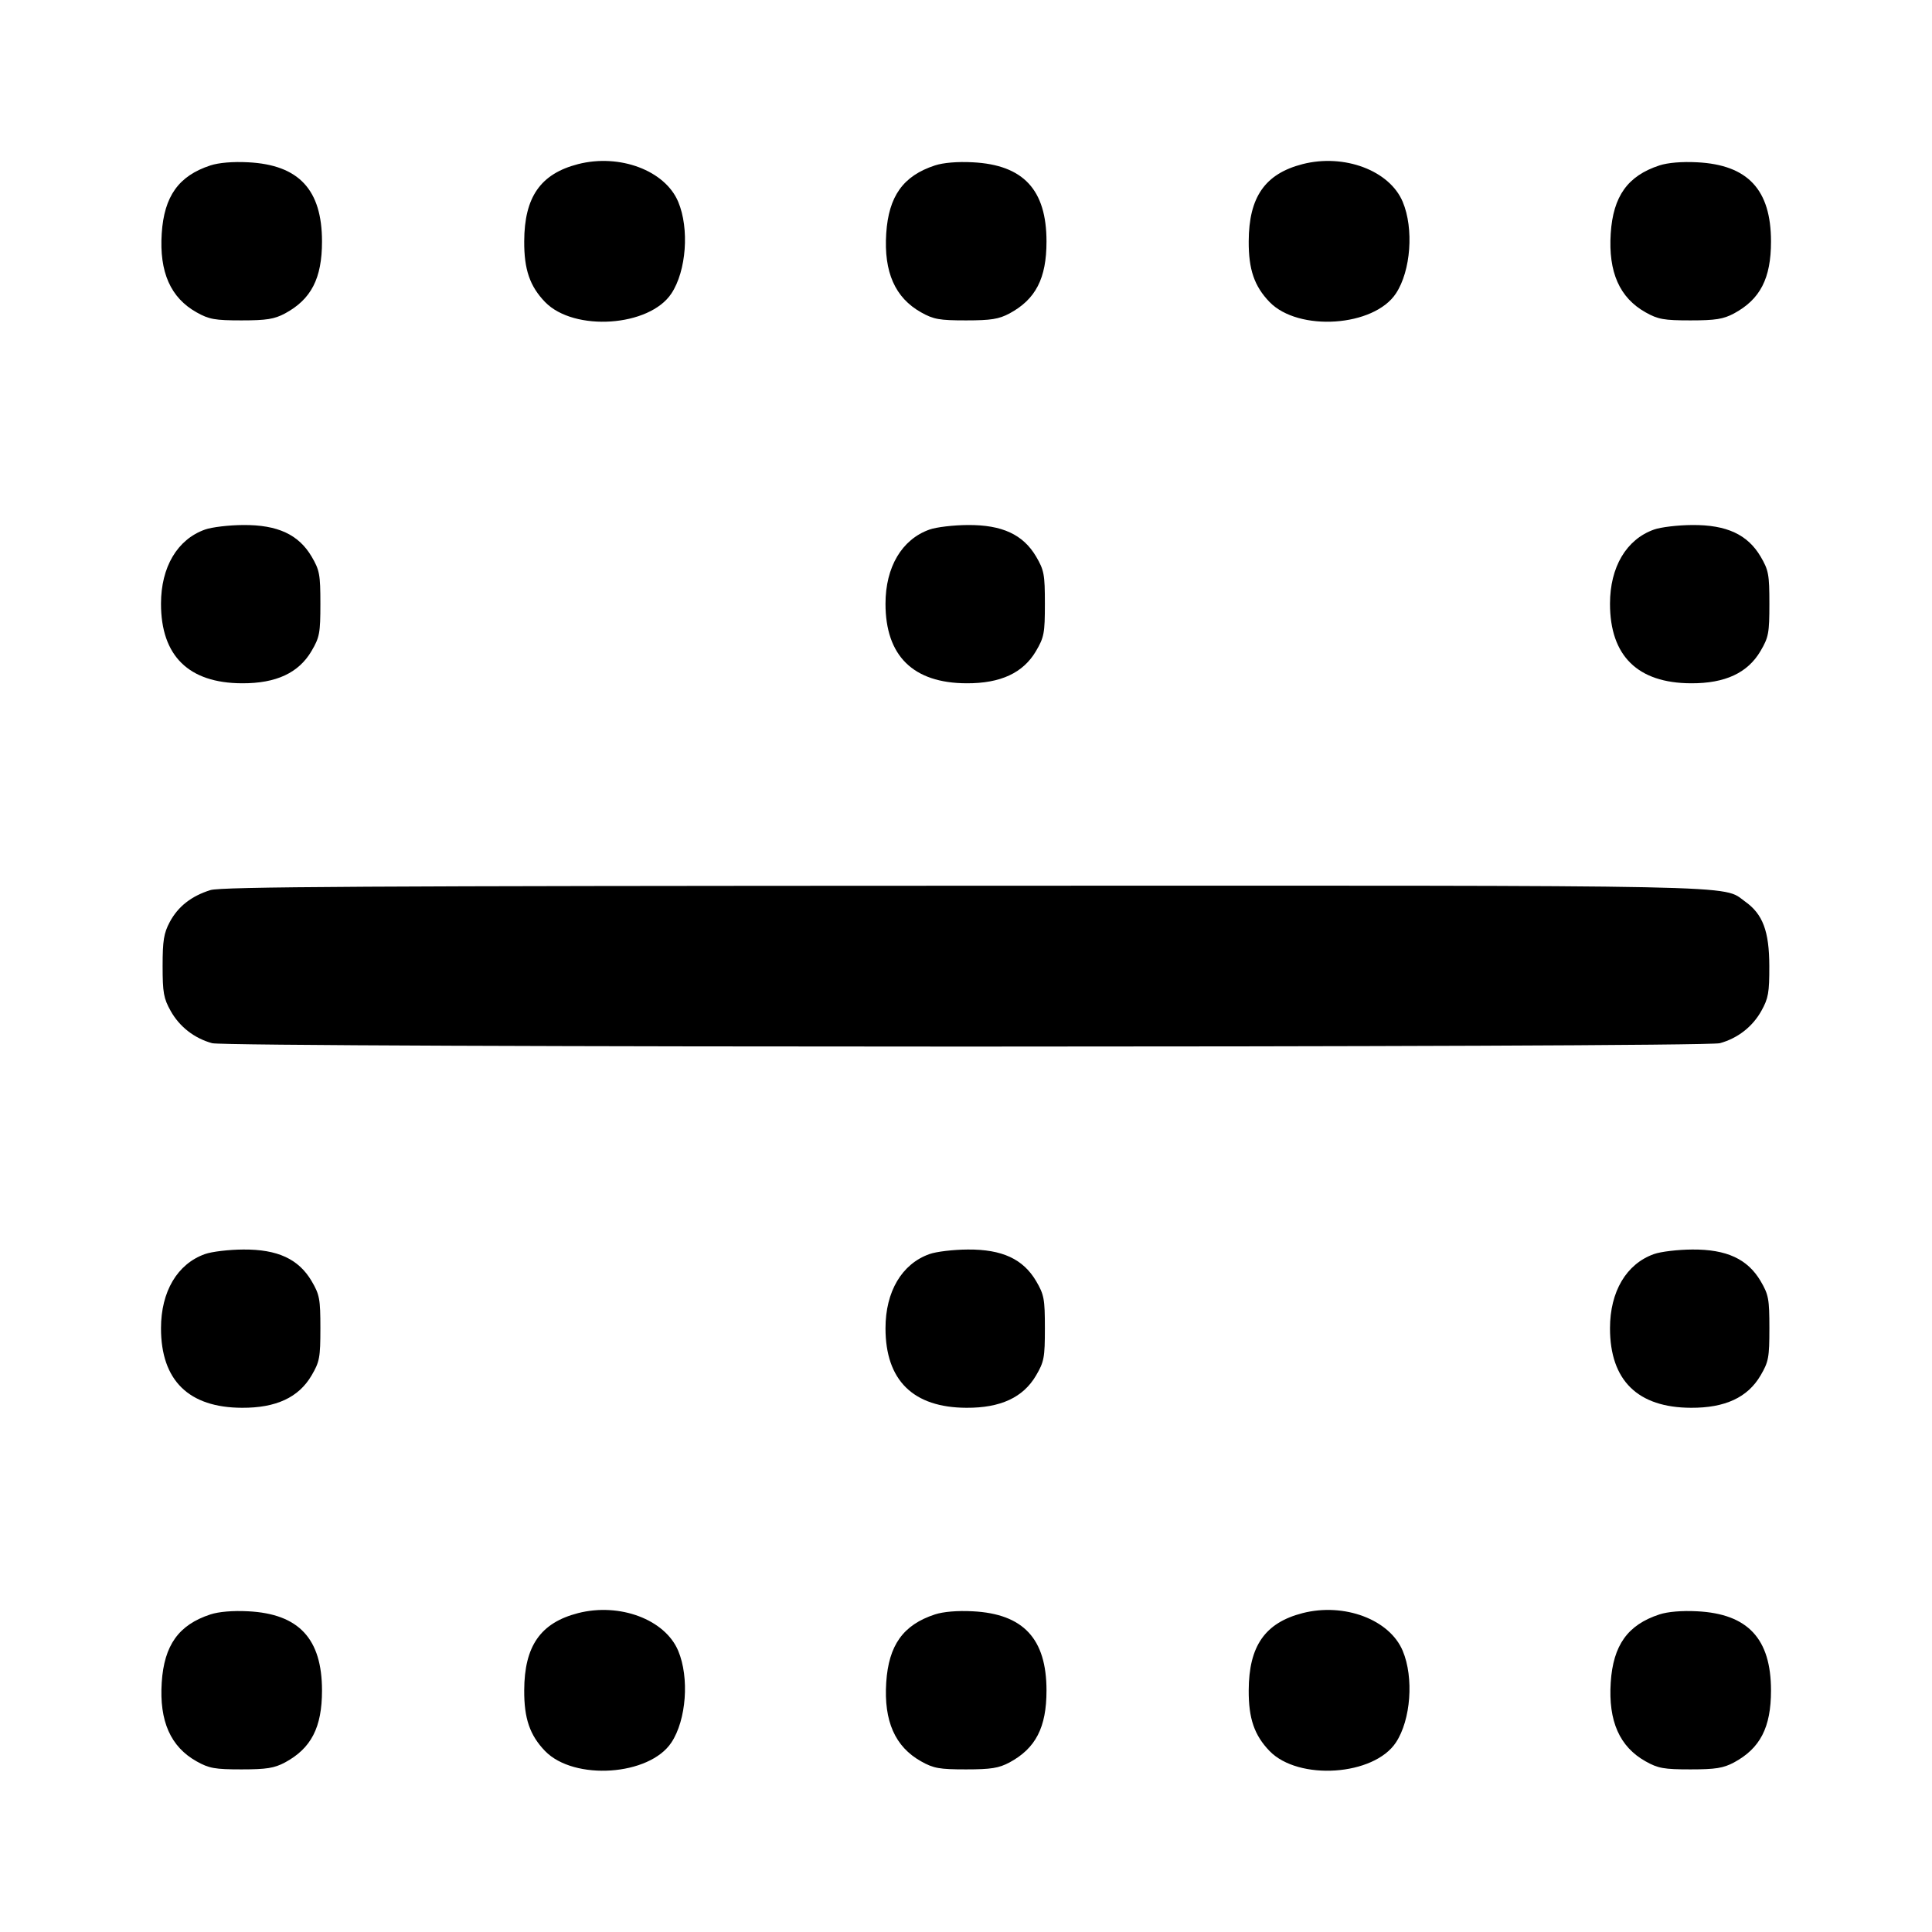 <svg width="24" height="24" viewBox="0 0 24 24" fill="none" xmlns="http://www.w3.org/2000/svg"><path d="M2.614 2.055 C 2.220 2.184,2.039 2.437,2.009 2.900 C 1.978 3.381,2.119 3.699,2.442 3.880 C 2.597 3.967,2.669 3.980,3.000 3.980 C 3.312 3.980,3.408 3.964,3.540 3.894 C 3.866 3.718,4.000 3.459,4.000 3.000 C 4.000 2.357,3.713 2.048,3.083 2.016 C 2.893 2.006,2.718 2.021,2.614 2.055 M7.180 2.039 C 6.715 2.159,6.514 2.447,6.512 2.997 C 6.510 3.348,6.582 3.556,6.771 3.752 C 7.131 4.123,8.068 4.060,8.341 3.645 C 8.526 3.365,8.565 2.840,8.425 2.507 C 8.262 2.118,7.698 1.906,7.180 2.039 M11.614 2.055 C 11.220 2.184,11.039 2.437,11.009 2.900 C 10.978 3.381,11.119 3.699,11.442 3.880 C 11.597 3.967,11.669 3.980,12.000 3.980 C 12.312 3.980,12.408 3.964,12.540 3.894 C 12.866 3.718,13.000 3.459,13.000 3.000 C 13.000 2.357,12.713 2.048,12.083 2.016 C 11.893 2.006,11.718 2.021,11.614 2.055 M16.180 2.039 C 15.715 2.159,15.514 2.447,15.512 2.997 C 15.510 3.348,15.582 3.556,15.771 3.752 C 16.131 4.123,17.068 4.060,17.341 3.645 C 17.526 3.365,17.565 2.840,17.425 2.507 C 17.262 2.118,16.698 1.906,16.180 2.039 M20.614 2.055 C 20.220 2.184,20.039 2.437,20.009 2.900 C 19.978 3.381,20.119 3.699,20.442 3.880 C 20.597 3.967,20.669 3.980,21.000 3.980 C 21.312 3.980,21.408 3.964,21.540 3.894 C 21.866 3.718,22.000 3.459,22.000 3.000 C 22.000 2.357,21.713 2.048,21.083 2.016 C 20.893 2.006,20.718 2.021,20.614 2.055 M2.545 6.579 C 2.203 6.701,2.000 7.044,2.000 7.500 C 2.000 8.148,2.344 8.486,3.007 8.488 C 3.429 8.490,3.710 8.360,3.870 8.087 C 3.970 7.917,3.980 7.864,3.980 7.500 C 3.980 7.136,3.970 7.083,3.871 6.914 C 3.709 6.640,3.449 6.519,3.022 6.522 C 2.845 6.523,2.630 6.548,2.545 6.579 M11.545 6.579 C 11.203 6.701,11.000 7.044,11.000 7.500 C 11.000 8.148,11.344 8.486,12.007 8.488 C 12.429 8.490,12.710 8.360,12.870 8.087 C 12.970 7.917,12.980 7.864,12.980 7.500 C 12.980 7.136,12.970 7.083,12.871 6.914 C 12.709 6.640,12.449 6.519,12.022 6.522 C 11.845 6.523,11.630 6.548,11.545 6.579 M20.545 6.579 C 20.203 6.701,20.000 7.044,20.000 7.500 C 20.000 8.148,20.344 8.486,21.007 8.488 C 21.429 8.490,21.710 8.360,21.870 8.087 C 21.970 7.917,21.980 7.864,21.980 7.500 C 21.980 7.136,21.970 7.083,21.871 6.914 C 21.709 6.640,21.449 6.519,21.022 6.522 C 20.845 6.523,20.630 6.548,20.545 6.579 M2.614 11.057 C 2.377 11.131,2.212 11.261,2.109 11.453 C 2.035 11.592,2.020 11.684,2.020 12.000 C 2.020 12.331,2.033 12.403,2.120 12.558 C 2.230 12.755,2.414 12.898,2.635 12.959 C 2.835 13.015,21.165 13.015,21.365 12.959 C 21.586 12.898,21.770 12.755,21.880 12.558 C 21.967 12.402,21.980 12.332,21.979 12.000 C 21.978 11.567,21.898 11.355,21.678 11.199 C 21.385 10.990,21.877 11.000,11.984 11.003 C 4.546 11.005,2.748 11.015,2.614 11.057 M2.545 15.579 C 2.203 15.701,2.000 16.044,2.000 16.500 C 2.000 17.148,2.344 17.486,3.007 17.488 C 3.429 17.490,3.710 17.360,3.870 17.087 C 3.970 16.917,3.980 16.864,3.980 16.500 C 3.980 16.136,3.970 16.083,3.871 15.914 C 3.709 15.640,3.449 15.519,3.022 15.522 C 2.845 15.523,2.630 15.548,2.545 15.579 M11.545 15.579 C 11.203 15.701,11.000 16.044,11.000 16.500 C 11.000 17.148,11.344 17.486,12.007 17.488 C 12.429 17.490,12.710 17.360,12.870 17.087 C 12.970 16.917,12.980 16.864,12.980 16.500 C 12.980 16.136,12.970 16.083,12.871 15.914 C 12.709 15.640,12.449 15.519,12.022 15.522 C 11.845 15.523,11.630 15.548,11.545 15.579 M20.545 15.579 C 20.203 15.701,20.000 16.044,20.000 16.500 C 20.000 17.148,20.344 17.486,21.007 17.488 C 21.429 17.490,21.710 17.360,21.870 17.087 C 21.970 16.917,21.980 16.864,21.980 16.500 C 21.980 16.136,21.970 16.083,21.871 15.914 C 21.709 15.640,21.449 15.519,21.022 15.522 C 20.845 15.523,20.630 15.548,20.545 15.579 M2.614 20.055 C 2.220 20.184,2.039 20.437,2.009 20.900 C 1.978 21.381,2.119 21.699,2.442 21.880 C 2.597 21.967,2.669 21.980,3.000 21.980 C 3.312 21.980,3.408 21.964,3.540 21.894 C 3.866 21.718,4.000 21.459,4.000 21.000 C 4.000 20.357,3.713 20.048,3.083 20.016 C 2.893 20.006,2.718 20.021,2.614 20.055 M7.180 20.039 C 6.715 20.159,6.514 20.447,6.512 20.997 C 6.510 21.348,6.582 21.556,6.771 21.752 C 7.131 22.123,8.068 22.060,8.341 21.645 C 8.526 21.365,8.565 20.840,8.425 20.507 C 8.262 20.118,7.698 19.906,7.180 20.039 M11.614 20.055 C 11.220 20.184,11.039 20.437,11.009 20.900 C 10.978 21.381,11.119 21.699,11.442 21.880 C 11.597 21.967,11.669 21.980,12.000 21.980 C 12.312 21.980,12.408 21.964,12.540 21.894 C 12.866 21.718,13.000 21.459,13.000 21.000 C 13.000 20.357,12.713 20.048,12.083 20.016 C 11.893 20.006,11.718 20.021,11.614 20.055 M16.180 20.039 C 15.715 20.159,15.514 20.447,15.512 20.997 C 15.510 21.348,15.582 21.556,15.771 21.752 C 16.131 22.123,17.068 22.060,17.341 21.645 C 17.526 21.365,17.565 20.840,17.425 20.507 C 17.262 20.118,16.698 19.906,16.180 20.039 M20.614 20.055 C 20.220 20.184,20.039 20.437,20.009 20.900 C 19.978 21.381,20.119 21.699,20.442 21.880 C 20.597 21.967,20.669 21.980,21.000 21.980 C 21.312 21.980,21.408 21.964,21.540 21.894 C 21.866 21.718,22.000 21.459,22.000 21.000 C 22.000 20.357,21.713 20.048,21.083 20.016 C 20.893 20.006,20.718 20.021,20.614 20.055 " stroke="none" fill-rule="evenodd" fill="black"></path></svg>